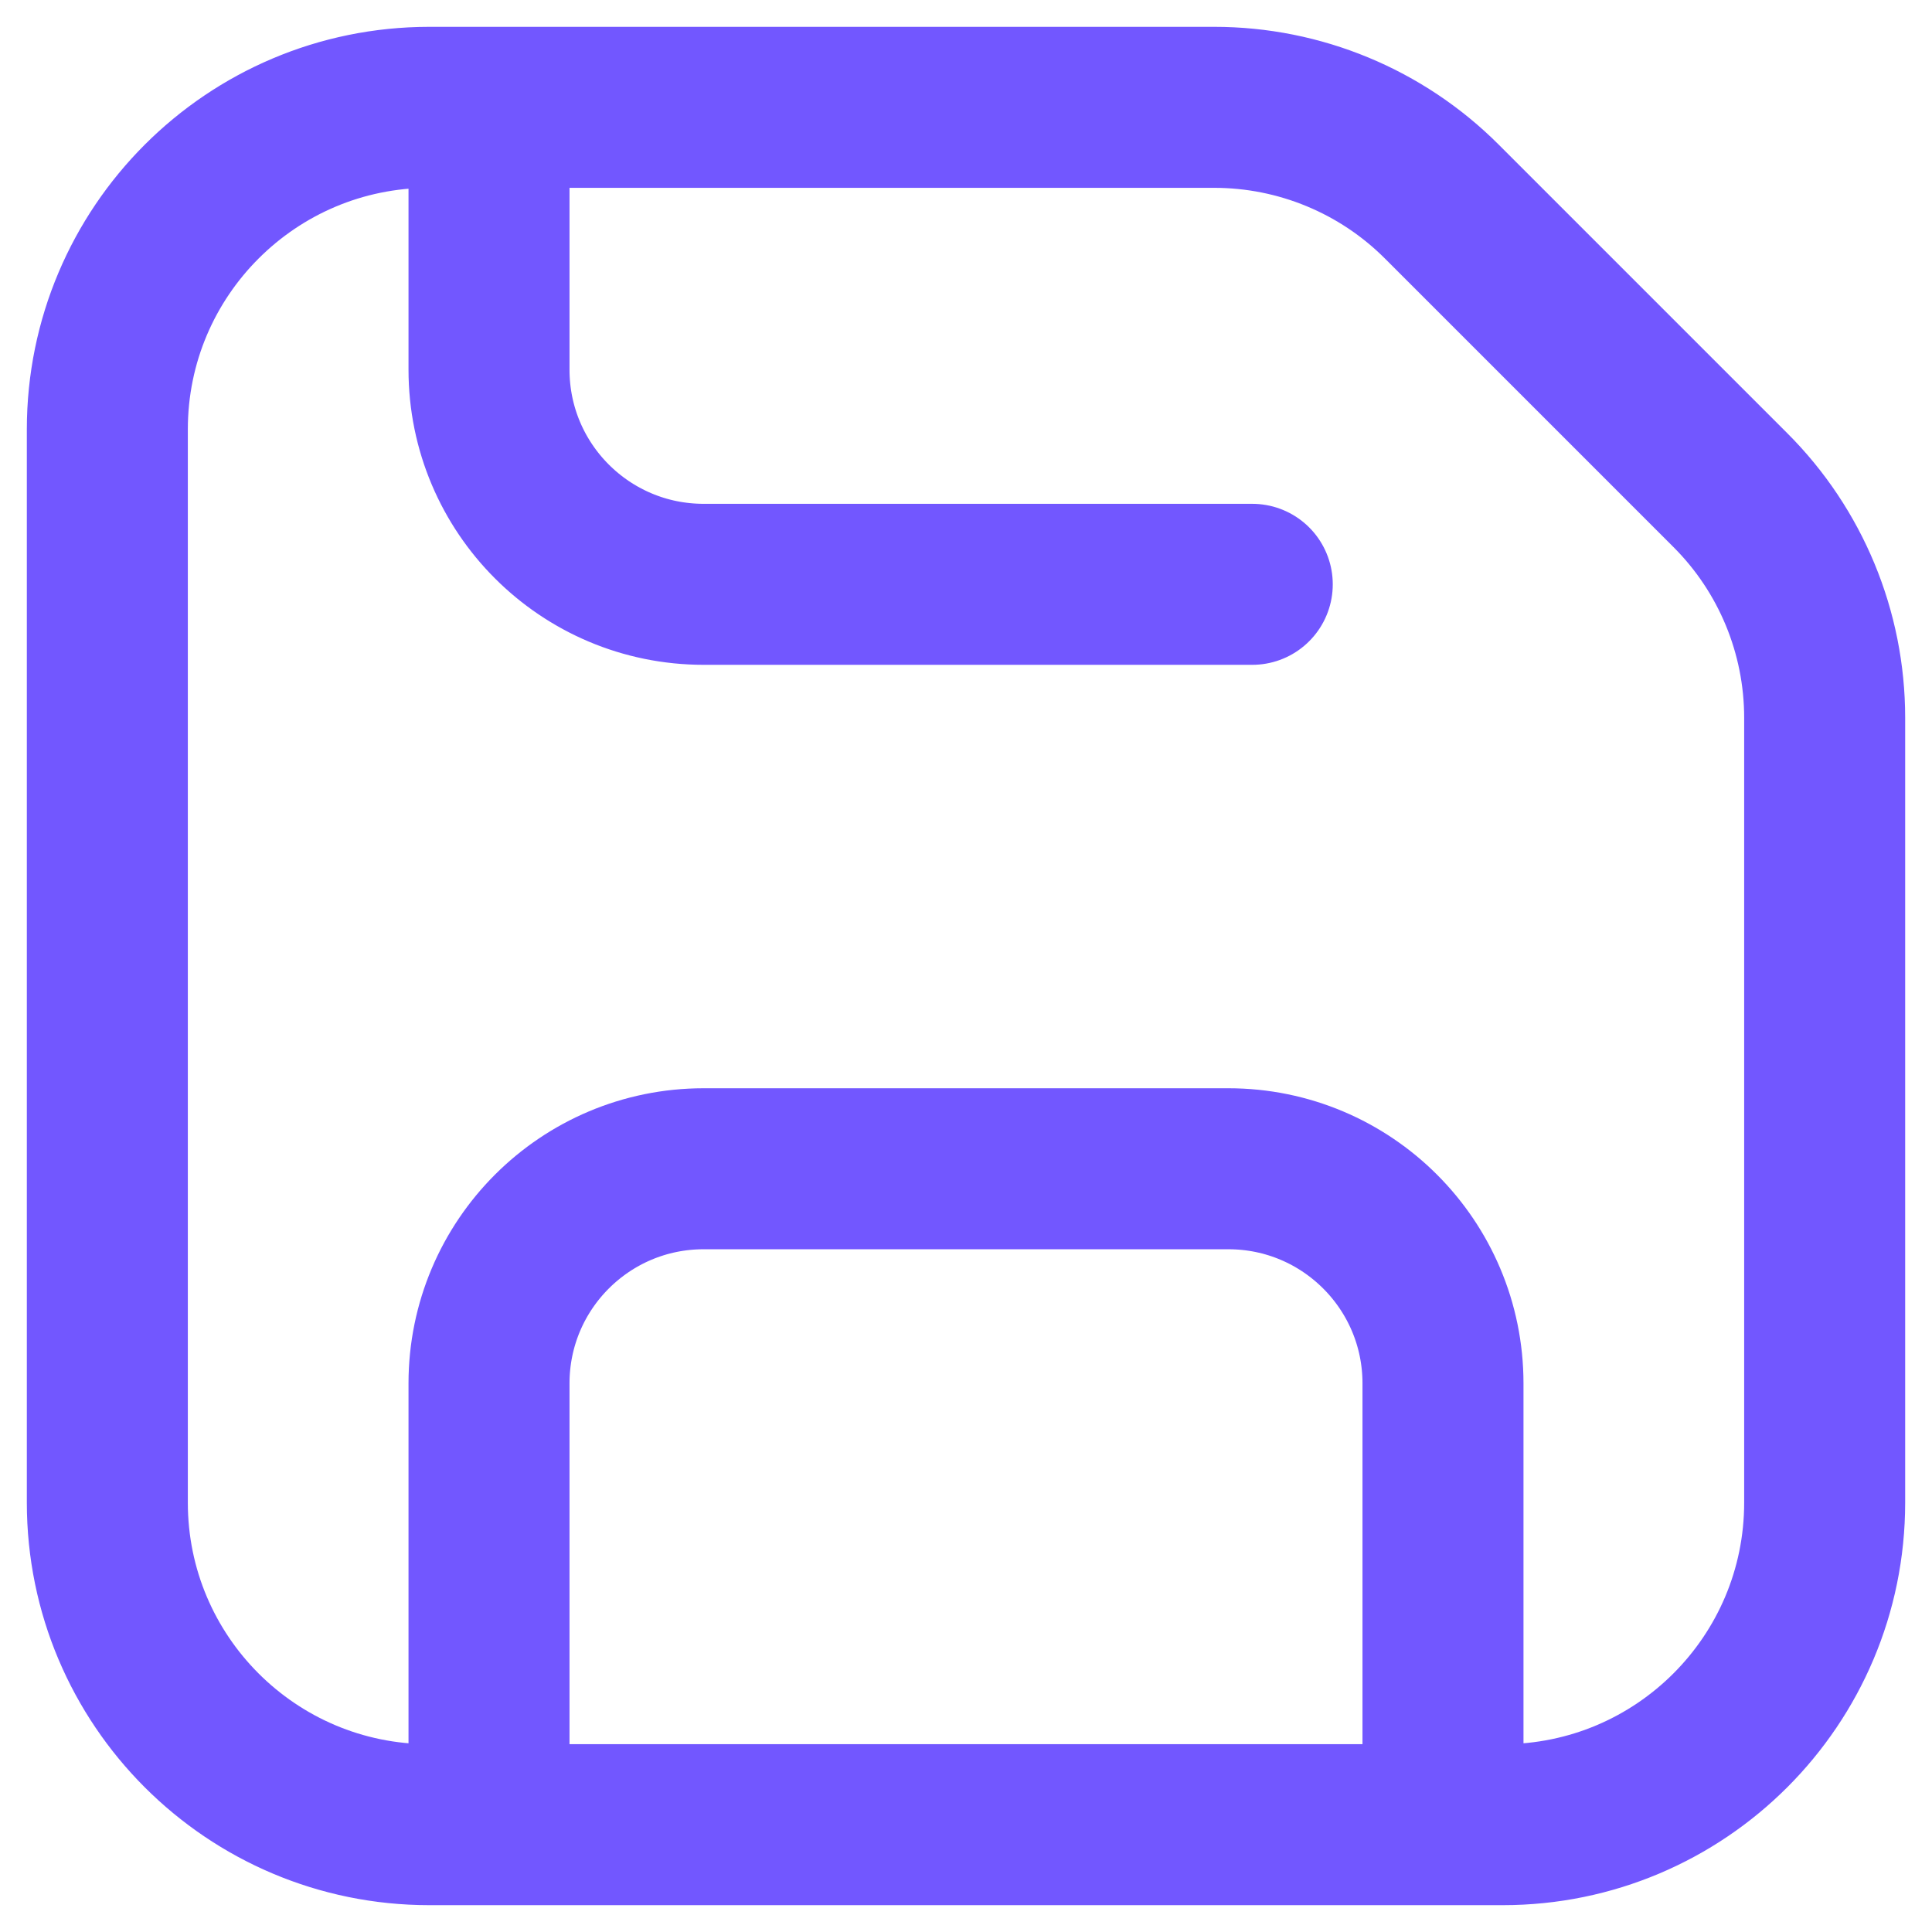 <svg width="18" height="18" viewBox="0 0 18 18" fill="none" xmlns="http://www.w3.org/2000/svg">
<path d="M13.444 17V12.889C13.444 11.784 12.549 10.889 11.444 10.889H6.556C5.451 10.889 4.556 11.784 4.556 12.889V17M4.556 1V3.444C4.556 4.549 5.451 5.444 6.556 5.444H11.667M16.121 4.566L13.434 1.879C12.872 1.316 12.108 1 11.313 1L4 1C2.343 1 1 2.343 1 4V14C1 15.657 2.343 17 4 17H14C15.657 17 17 15.657 17 14V6.687C17 5.891 16.684 5.128 16.121 4.566Z" stroke="#7257FF" stroke-width="1.5" stroke-linecap="round" stroke-linejoin="round"/>
</svg>
